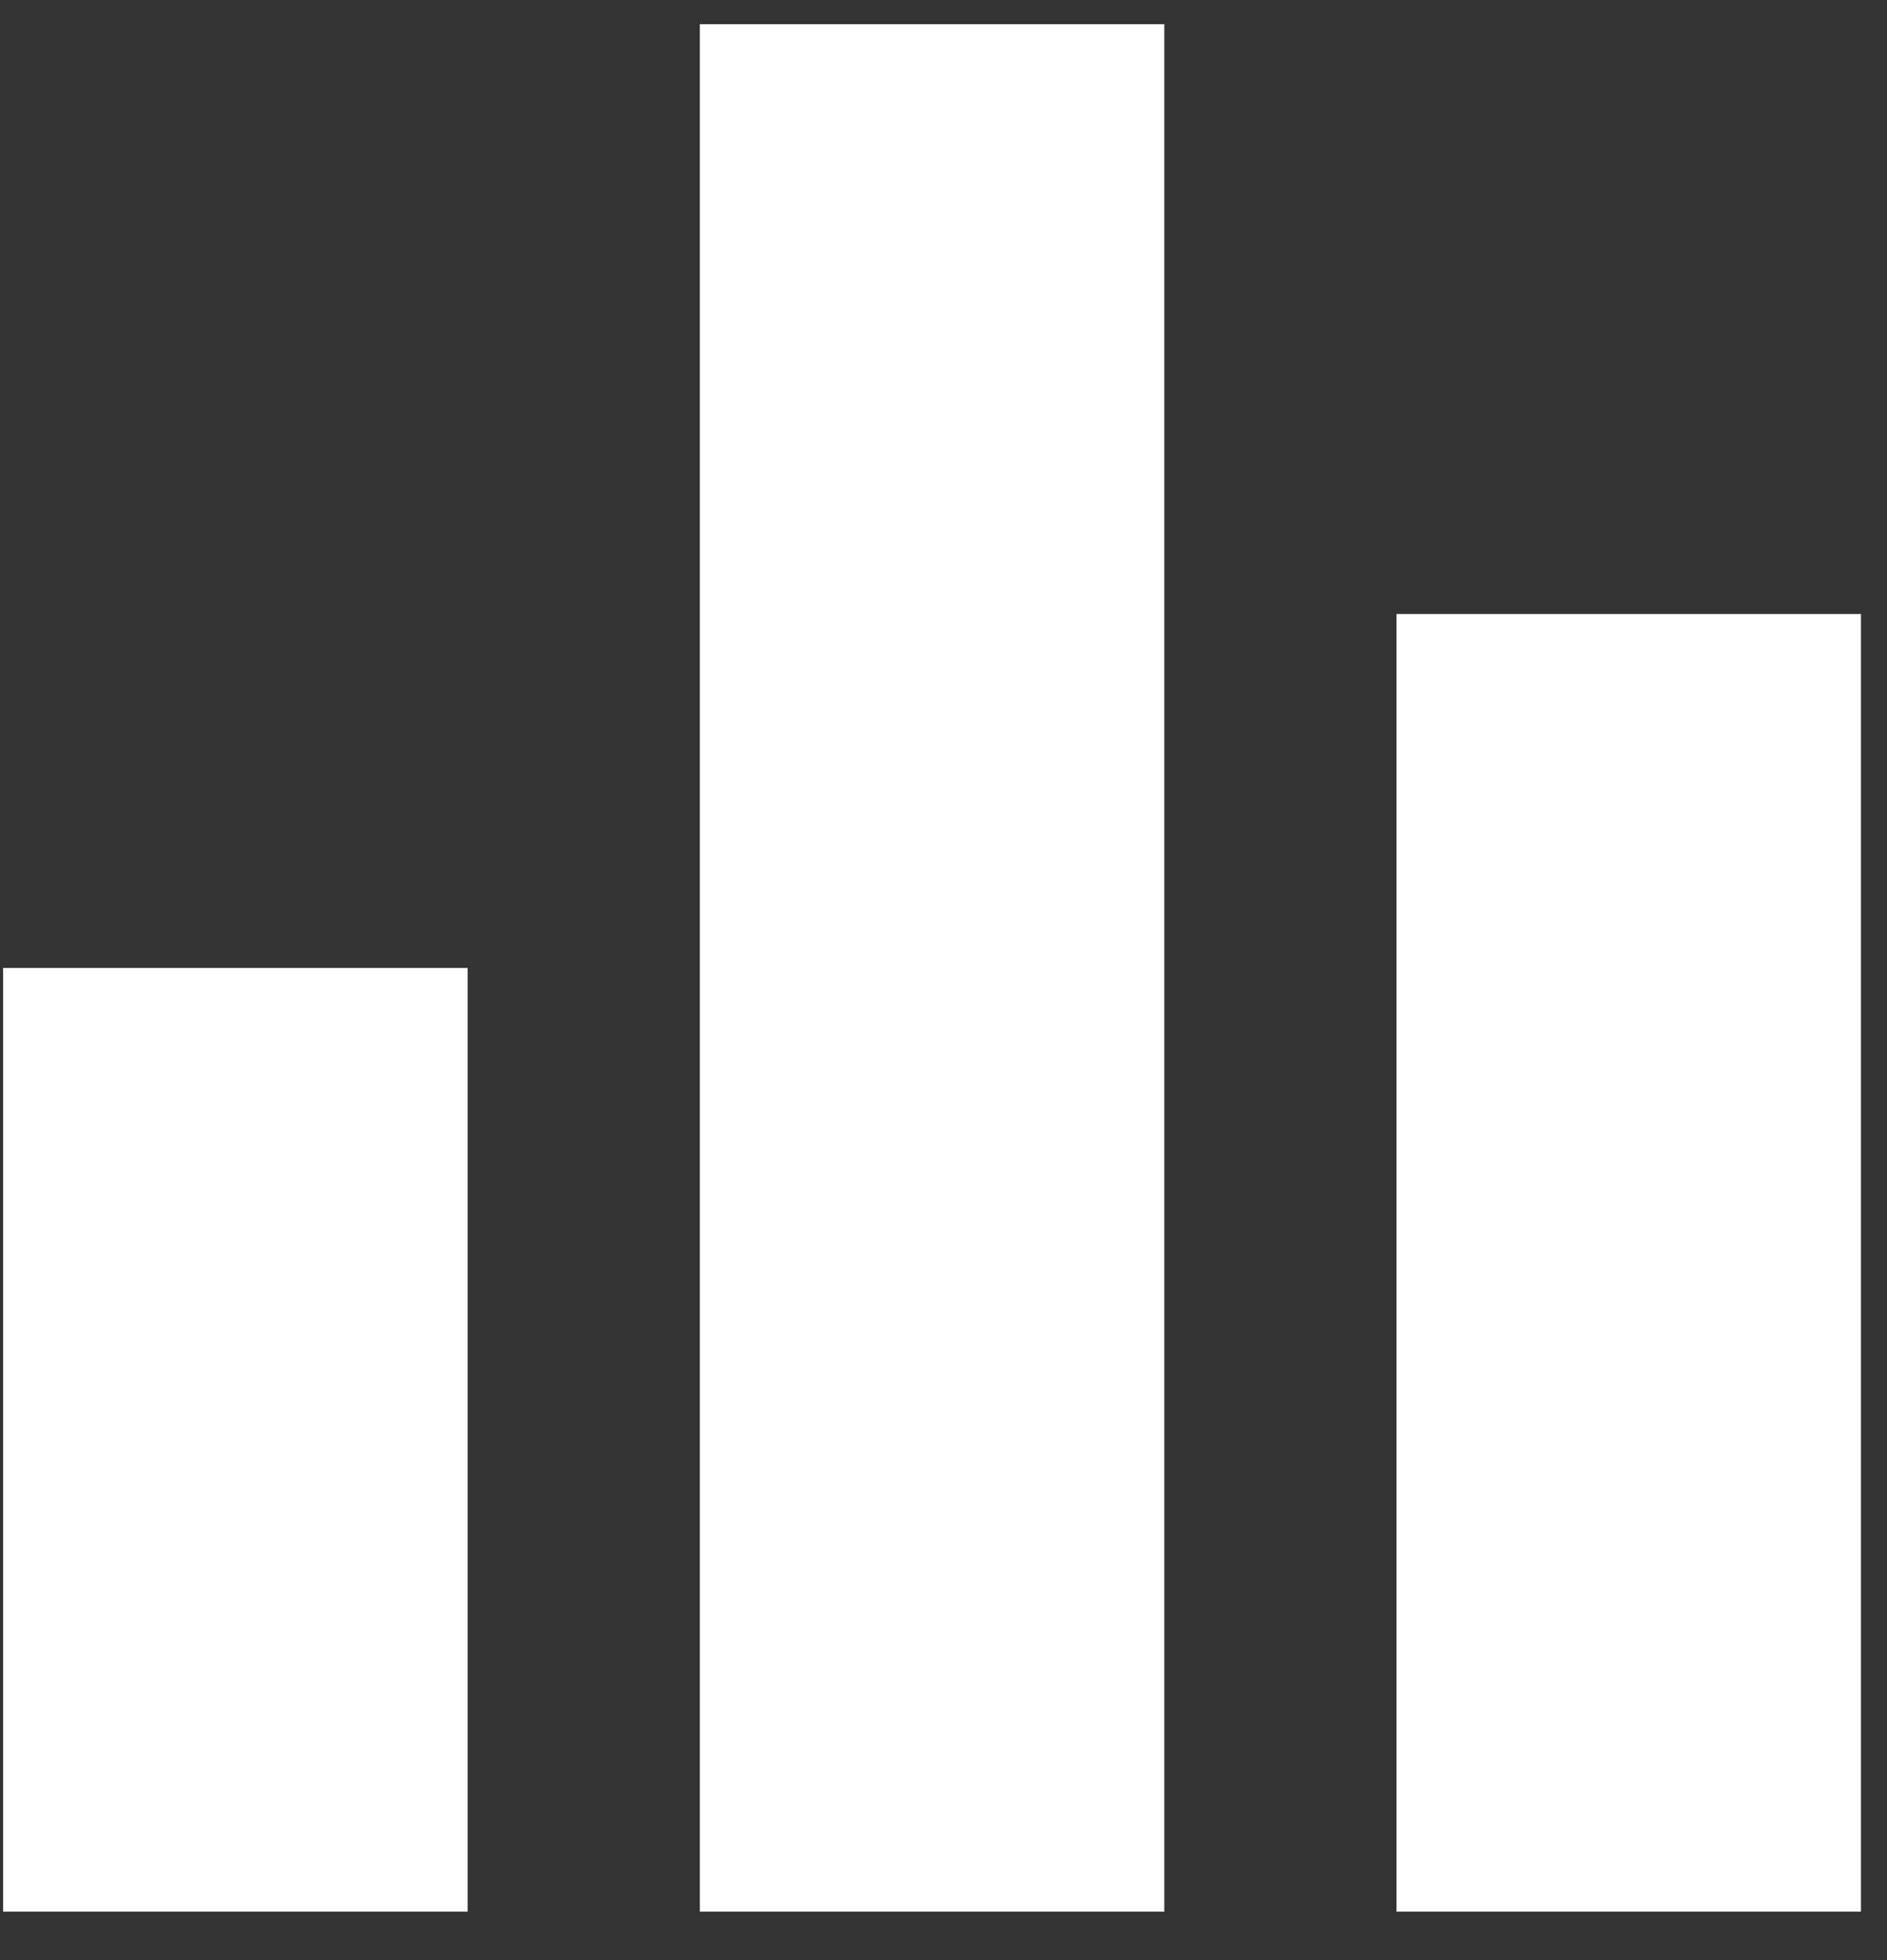 <svg width="26" height="27" viewBox="0 0 26 27" fill="none" xmlns="http://www.w3.org/2000/svg">
    <rect x="0" y="0" width="26" height="27" fill="#333333" stroke="none"/>
    <path fill-rule="evenodd" clip-rule="evenodd" d="M9.643 26.333H16.042V0.333H9.643V26.333ZM0.043 26.333H6.443V13.333H0.043V26.333ZM19.242 8.458V26.333H25.641V8.458H19.242Z" fill="white"/>
</svg>